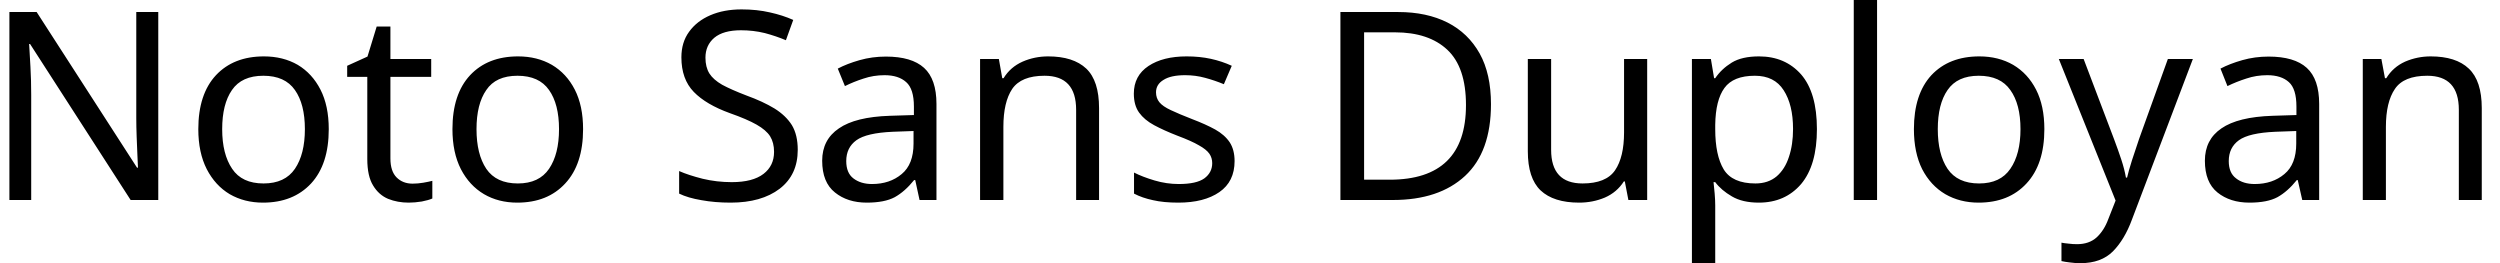 <svg width="133" height="14" viewBox="0 0 133 14" fill="none" xmlns="http://www.w3.org/2000/svg">
<path d="M8.42 0.64V10.64H6.95L1.6 2.34H1.55C1.57 2.667 1.593 3.073 1.62 3.56C1.647 4.04 1.66 4.537 1.66 5.05V10.64H0.5V0.64H1.95L7.29 8.92H7.34C7.333 8.767 7.323 8.543 7.31 8.25C7.297 7.95 7.283 7.623 7.27 7.27C7.257 6.91 7.25 6.583 7.25 6.29V0.64H8.42ZM17.49 6.87C17.49 8.117 17.177 9.08 16.55 9.76C15.917 10.44 15.063 10.78 13.99 10.78C13.33 10.78 12.74 10.63 12.22 10.33C11.707 10.023 11.3 9.58 11 9C10.7 8.413 10.55 7.703 10.55 6.87C10.55 5.63 10.863 4.673 11.49 4C12.117 3.333 12.967 3 14.04 3C14.72 3 15.32 3.15 15.84 3.45C16.353 3.757 16.757 4.197 17.05 4.77C17.343 5.343 17.49 6.043 17.49 6.87ZM11.82 6.87C11.82 7.757 11.997 8.46 12.35 8.98C12.697 9.5 13.253 9.76 14.02 9.76C14.78 9.76 15.337 9.5 15.69 8.98C16.043 8.46 16.22 7.757 16.22 6.87C16.22 5.983 16.043 5.29 15.69 4.79C15.337 4.283 14.777 4.03 14.01 4.03C13.243 4.03 12.687 4.283 12.34 4.79C11.993 5.29 11.82 5.983 11.82 6.87ZM21.95 9.77C22.137 9.77 22.327 9.753 22.52 9.72C22.713 9.687 22.873 9.653 23 9.62V10.56C22.867 10.62 22.68 10.673 22.44 10.72C22.193 10.76 21.96 10.78 21.74 10.78C21.347 10.78 20.983 10.713 20.65 10.58C20.317 10.44 20.05 10.203 19.85 9.87C19.643 9.537 19.54 9.067 19.54 8.46V4.09H18.47V3.5L19.55 3.01L20.04 1.41H20.77V3.14H22.94V4.09H20.77V8.43C20.77 8.883 20.88 9.22 21.1 9.44C21.32 9.66 21.603 9.77 21.95 9.77ZM31.02 6.87C31.02 8.117 30.703 9.08 30.07 9.76C29.443 10.44 28.593 10.78 27.52 10.78C26.853 10.78 26.263 10.63 25.75 10.33C25.23 10.023 24.82 9.58 24.52 9C24.22 8.413 24.07 7.703 24.07 6.87C24.07 5.63 24.383 4.673 25.01 4C25.637 3.333 26.487 3 27.56 3C28.24 3 28.84 3.15 29.36 3.45C29.88 3.757 30.287 4.197 30.58 4.77C30.873 5.343 31.02 6.043 31.02 6.87ZM25.35 6.87C25.35 7.757 25.523 8.46 25.87 8.98C26.223 9.5 26.783 9.76 27.55 9.76C28.303 9.76 28.857 9.5 29.21 8.98C29.563 8.46 29.74 7.757 29.74 6.87C29.74 5.983 29.563 5.29 29.21 4.79C28.857 4.283 28.297 4.03 27.53 4.03C26.763 4.03 26.21 4.283 25.87 4.79C25.523 5.29 25.35 5.983 25.35 6.87ZM42.44 7.97C42.44 8.857 42.12 9.547 41.48 10.04C40.833 10.533 39.963 10.78 38.87 10.78C38.31 10.78 37.793 10.737 37.32 10.65C36.84 10.57 36.443 10.453 36.13 10.3V9.1C36.463 9.247 36.88 9.383 37.38 9.51C37.88 9.63 38.397 9.69 38.93 9.69C39.677 9.69 40.24 9.543 40.62 9.25C40.993 8.963 41.18 8.573 41.18 8.08C41.18 7.753 41.11 7.477 40.97 7.25C40.83 7.03 40.59 6.823 40.25 6.63C39.91 6.437 39.437 6.233 38.83 6.02C37.983 5.713 37.343 5.337 36.91 4.89C36.47 4.437 36.25 3.823 36.25 3.05C36.25 2.517 36.387 2.063 36.66 1.69C36.933 1.31 37.31 1.017 37.79 0.81C38.27 0.603 38.823 0.5 39.45 0.5C39.997 0.5 40.5 0.553 40.96 0.66C41.413 0.76 41.827 0.893 42.2 1.06L41.81 2.14C41.463 1.993 41.09 1.867 40.69 1.76C40.283 1.66 39.86 1.61 39.42 1.61C38.793 1.61 38.32 1.743 38 2.01C37.687 2.277 37.53 2.63 37.53 3.07C37.53 3.403 37.6 3.683 37.74 3.91C37.88 4.13 38.107 4.33 38.42 4.51C38.74 4.683 39.17 4.873 39.71 5.08C40.297 5.293 40.793 5.523 41.2 5.77C41.607 6.023 41.917 6.32 42.13 6.66C42.337 7.007 42.44 7.443 42.44 7.97ZM47.13 3.01C48.043 3.01 48.72 3.21 49.16 3.61C49.6 4.01 49.82 4.65 49.82 5.53V10.64H48.92L48.69 9.58H48.63C48.303 9.987 47.96 10.29 47.6 10.49C47.24 10.683 46.743 10.78 46.11 10.78C45.43 10.78 44.867 10.6 44.42 10.24C43.967 9.88 43.74 9.317 43.74 8.55C43.74 7.803 44.037 7.23 44.63 6.83C45.217 6.423 46.12 6.2 47.34 6.16L48.62 6.12V5.67C48.62 5.043 48.483 4.61 48.21 4.37C47.937 4.123 47.553 4 47.06 4C46.667 4 46.293 4.06 45.94 4.18C45.587 4.293 45.257 4.427 44.95 4.58L44.57 3.65C44.897 3.477 45.283 3.327 45.73 3.2C46.177 3.073 46.643 3.01 47.13 3.01ZM48.6 6.97L47.5 7.01C46.567 7.05 45.92 7.2 45.56 7.46C45.2 7.72 45.02 8.09 45.02 8.57C45.02 8.99 45.147 9.297 45.4 9.49C45.66 9.69 45.99 9.79 46.39 9.79C47.023 9.79 47.55 9.613 47.97 9.26C48.39 8.913 48.6 8.373 48.6 7.64V6.97ZM55.76 3C56.653 3 57.33 3.217 57.79 3.65C58.243 4.083 58.47 4.783 58.47 5.75V10.64H57.25V5.84C57.25 4.633 56.69 4.03 55.57 4.03C54.743 4.03 54.17 4.263 53.85 4.73C53.537 5.197 53.38 5.87 53.38 6.75V10.64H52.14V3.14H53.14L53.32 4.16H53.39C53.63 3.767 53.967 3.473 54.4 3.28C54.827 3.093 55.28 3 55.76 3ZM65.68 8.57C65.68 9.297 65.41 9.847 64.87 10.22C64.33 10.593 63.603 10.78 62.69 10.78C62.163 10.78 61.713 10.737 61.34 10.65C60.96 10.57 60.623 10.453 60.33 10.3V9.18C60.63 9.333 60.993 9.473 61.42 9.6C61.847 9.727 62.277 9.79 62.71 9.79C63.337 9.79 63.79 9.69 64.07 9.49C64.35 9.283 64.49 9.013 64.49 8.68C64.49 8.493 64.44 8.327 64.34 8.18C64.233 8.027 64.047 7.877 63.78 7.73C63.52 7.577 63.14 7.407 62.64 7.22C62.16 7.033 61.747 6.847 61.4 6.66C61.053 6.473 60.787 6.25 60.6 5.99C60.413 5.73 60.32 5.393 60.32 4.98C60.32 4.347 60.58 3.857 61.1 3.51C61.613 3.17 62.29 3 63.13 3C63.59 3 64.02 3.043 64.42 3.13C64.813 3.217 65.183 3.34 65.53 3.5L65.11 4.48C64.79 4.347 64.457 4.233 64.11 4.14C63.77 4.047 63.417 4 63.05 4C62.543 4 62.16 4.083 61.9 4.25C61.633 4.41 61.5 4.63 61.5 4.91C61.5 5.117 61.56 5.293 61.68 5.44C61.8 5.587 62.003 5.727 62.29 5.86C62.57 5.993 62.95 6.153 63.43 6.34C63.903 6.52 64.31 6.703 64.65 6.89C64.983 7.077 65.24 7.303 65.42 7.57C65.593 7.837 65.68 8.17 65.68 8.57ZM79.32 5.54C79.32 7.233 78.86 8.507 77.94 9.36C77.02 10.213 75.74 10.64 74.1 10.64H71.31V0.64H74.39C75.397 0.64 76.27 0.827 77.01 1.2C77.743 1.573 78.313 2.123 78.72 2.85C79.12 3.57 79.32 4.467 79.32 5.54ZM77.99 5.59C77.99 4.25 77.66 3.27 77 2.65C76.34 2.03 75.41 1.72 74.21 1.72H72.57V9.56H73.93C76.637 9.56 77.99 8.237 77.99 5.59ZM86.4 3.14H87.63V10.64H86.63L86.44 9.65H86.39C86.143 10.037 85.807 10.323 85.38 10.51C84.953 10.69 84.497 10.78 84.01 10.78C83.103 10.78 82.42 10.563 81.96 10.13C81.507 9.697 81.28 9.003 81.28 8.05V3.14H82.52V7.97C82.52 9.163 83.077 9.76 84.19 9.76C85.023 9.76 85.6 9.527 85.92 9.06C86.24 8.593 86.4 7.92 86.4 7.04V3.14ZM93.58 3C94.507 3 95.253 3.32 95.82 3.96C96.38 4.607 96.66 5.577 96.66 6.87C96.66 8.15 96.38 9.123 95.82 9.79C95.253 10.45 94.503 10.78 93.57 10.78C92.99 10.78 92.513 10.67 92.14 10.45C91.76 10.23 91.463 9.977 91.25 9.69H91.16C91.18 9.85 91.2 10.05 91.22 10.29C91.24 10.53 91.25 10.74 91.25 10.92V14H90.01V3.14H91.02L91.19 4.16H91.25C91.47 3.833 91.763 3.557 92.13 3.33C92.49 3.11 92.973 3 93.58 3ZM93.36 4.03C92.593 4.03 92.053 4.247 91.74 4.68C91.427 5.107 91.263 5.76 91.25 6.64V6.87C91.25 7.797 91.4 8.51 91.7 9.01C92.007 9.51 92.57 9.76 93.39 9.76C93.843 9.76 94.22 9.633 94.52 9.38C94.813 9.127 95.03 8.783 95.17 8.35C95.317 7.917 95.39 7.42 95.39 6.86C95.39 6 95.223 5.313 94.89 4.8C94.563 4.287 94.053 4.03 93.36 4.03ZM99.86 0V10.64H98.62V0H99.86ZM108.76 6.87C108.76 8.117 108.443 9.08 107.81 9.76C107.183 10.44 106.333 10.78 105.26 10.78C104.6 10.78 104.01 10.63 103.49 10.33C102.97 10.023 102.56 9.58 102.26 9C101.967 8.413 101.82 7.703 101.82 6.87C101.82 5.63 102.13 4.673 102.75 4C103.377 3.333 104.227 3 105.3 3C105.98 3 106.58 3.15 107.1 3.45C107.62 3.757 108.027 4.197 108.32 4.77C108.613 5.343 108.76 6.043 108.76 6.87ZM103.09 6.87C103.09 7.757 103.263 8.46 103.61 8.98C103.963 9.5 104.523 9.76 105.29 9.76C106.043 9.76 106.597 9.5 106.95 8.98C107.31 8.46 107.49 7.757 107.49 6.87C107.49 5.983 107.31 5.29 106.95 4.79C106.597 4.283 106.037 4.03 105.27 4.03C104.51 4.03 103.957 4.283 103.61 4.79C103.263 5.29 103.09 5.983 103.09 6.87ZM112.55 10.67L109.53 3.14H110.85L112.47 7.41C112.61 7.783 112.737 8.14 112.85 8.48C112.963 8.82 113.047 9.143 113.1 9.45H113.16C113.213 9.217 113.3 8.91 113.42 8.53C113.54 8.157 113.667 7.777 113.8 7.39L115.33 3.14H116.66L113.42 11.68C113.16 12.387 112.823 12.95 112.41 13.37C111.99 13.79 111.417 14 110.69 14C110.47 14 110.273 13.987 110.1 13.96C109.933 13.94 109.79 13.917 109.67 13.89V12.91C109.77 12.93 109.893 12.947 110.04 12.96C110.187 12.98 110.34 12.99 110.5 12.99C110.927 12.99 111.273 12.87 111.54 12.63C111.807 12.383 112.013 12.06 112.16 11.66L112.55 10.67ZM120.69 3.01C121.603 3.01 122.28 3.21 122.72 3.61C123.16 4.01 123.38 4.65 123.38 5.53V10.64H122.48L122.24 9.58H122.19C121.863 9.987 121.52 10.29 121.16 10.49C120.8 10.683 120.303 10.78 119.67 10.78C118.983 10.78 118.417 10.6 117.97 10.24C117.523 9.88 117.3 9.317 117.3 8.55C117.3 7.803 117.593 7.23 118.18 6.83C118.767 6.423 119.673 6.2 120.9 6.16L122.17 6.12V5.67C122.17 5.043 122.037 4.61 121.77 4.37C121.497 4.123 121.113 4 120.62 4C120.227 4 119.853 4.06 119.5 4.18C119.147 4.293 118.813 4.427 118.5 4.58L118.13 3.65C118.457 3.477 118.843 3.327 119.29 3.2C119.737 3.073 120.203 3.01 120.69 3.01ZM122.16 6.97L121.05 7.01C120.117 7.05 119.47 7.2 119.11 7.46C118.75 7.72 118.57 8.09 118.57 8.57C118.57 8.99 118.7 9.297 118.96 9.49C119.213 9.69 119.543 9.79 119.95 9.79C120.583 9.79 121.11 9.613 121.53 9.26C121.95 8.913 122.16 8.373 122.16 7.64V6.97ZM129.31 3C130.21 3 130.887 3.217 131.34 3.65C131.8 4.083 132.03 4.783 132.03 5.75V10.64H130.81V5.84C130.81 4.633 130.25 4.03 129.13 4.03C128.297 4.03 127.723 4.263 127.41 4.73C127.09 5.197 126.93 5.87 126.93 6.75V10.64H125.7V3.14H126.69L126.88 4.16H126.95C127.19 3.767 127.523 3.473 127.95 3.28C128.383 3.093 128.837 3 129.31 3Z" fill="black"/>
</svg>
